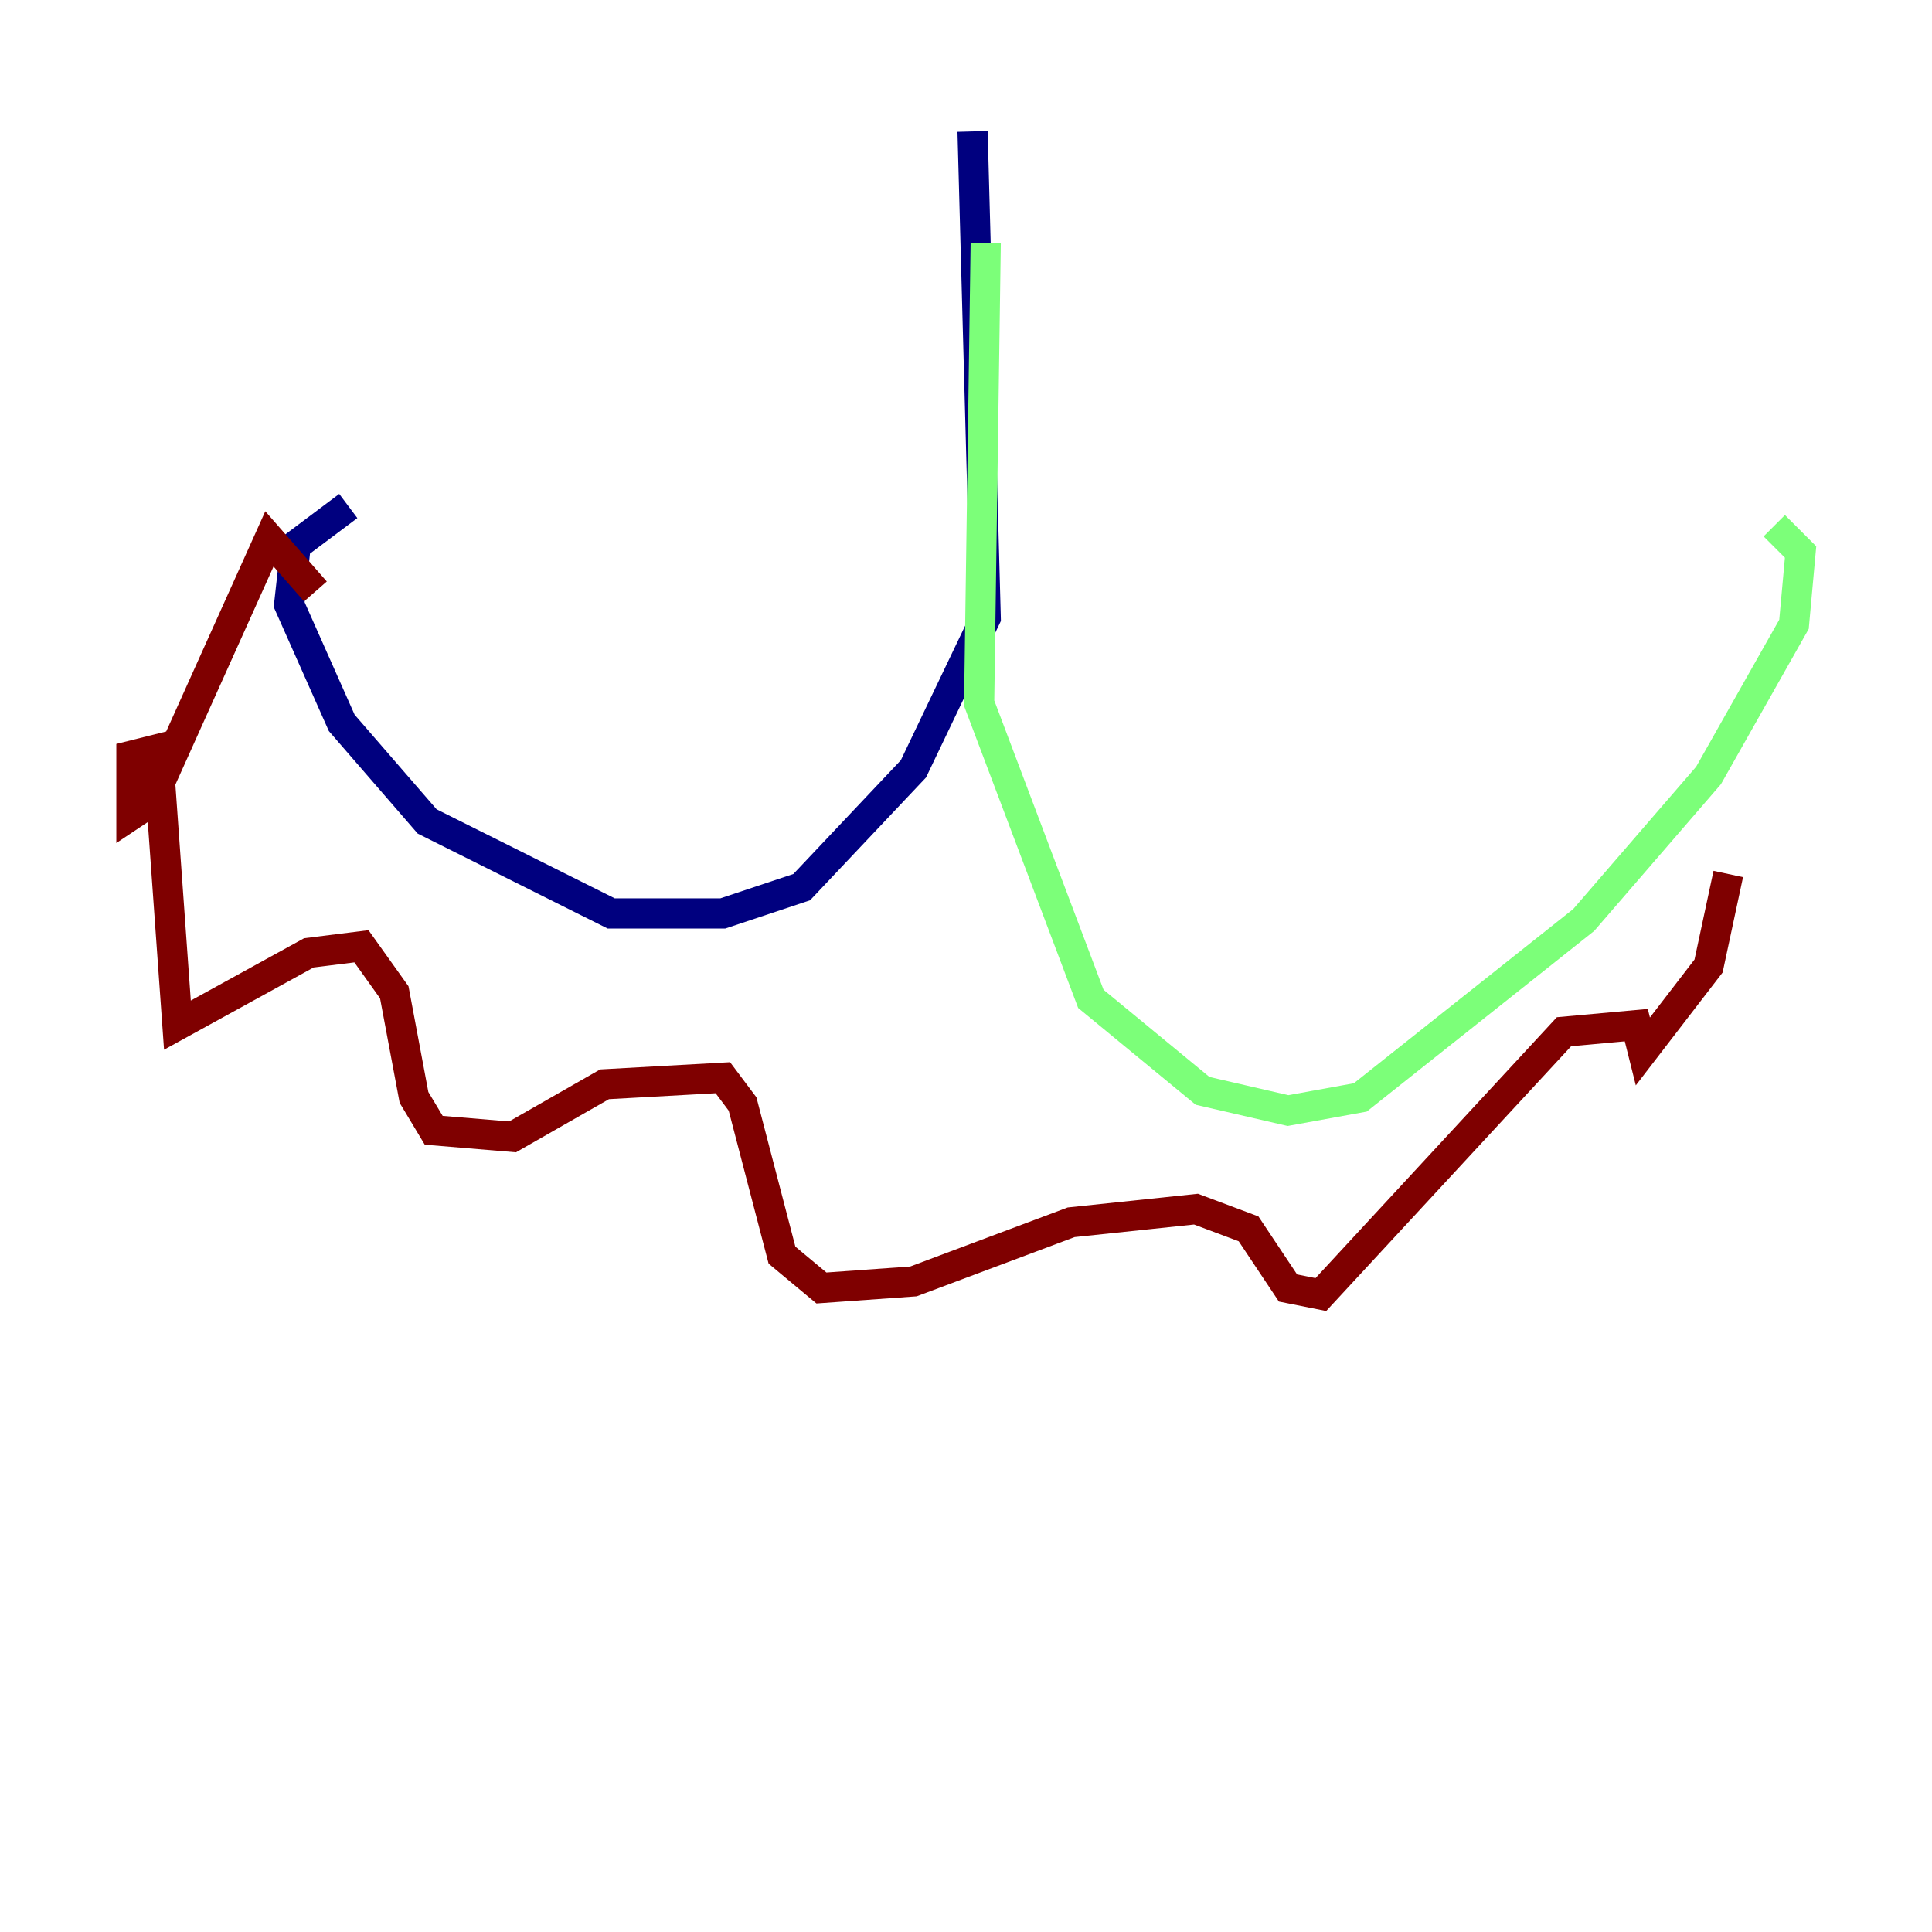 <?xml version="1.0" encoding="utf-8" ?>
<svg baseProfile="tiny" height="128" version="1.2" viewBox="0,0,128,128" width="128" xmlns="http://www.w3.org/2000/svg" xmlns:ev="http://www.w3.org/2001/xml-events" xmlns:xlink="http://www.w3.org/1999/xlink"><defs /><polyline fill="none" points="64.435,8.707 65.306,40.925 60.517,50.939 53.116,58.776 47.891,60.517 40.49,60.517 28.299,54.422 22.64,47.891 19.157,40.054 19.592,36.136 23.075,33.524" stroke="#00007f" stroke-width="2" /><polyline fill="none" points="65.306,16.109 64.871,46.585 72.272,66.177 79.674,72.272 85.333,73.578 90.122,72.707 104.925,60.952 113.197,51.374 118.857,41.361 119.293,36.571 117.551,34.83" stroke="#7cff79" stroke-width="2" /><polyline fill="none" points="20.898,39.184 17.85,35.701 10.014,53.116 8.707,53.986 8.707,50.068 10.449,49.633 11.755,67.918 20.463,63.129 23.946,62.694 26.122,65.742 27.429,72.707 28.735,74.884 33.959,75.32 40.054,71.837 47.891,71.401 49.197,73.143 51.809,83.156 54.422,85.333 60.517,84.898 70.966,80.98 79.238,80.109 82.721,81.415 85.333,85.333 87.51,85.769 103.619,68.354 108.408,67.918 108.844,69.66 113.197,64.0 114.503,57.905" stroke="#7f0000" stroke-width="2" /></svg>